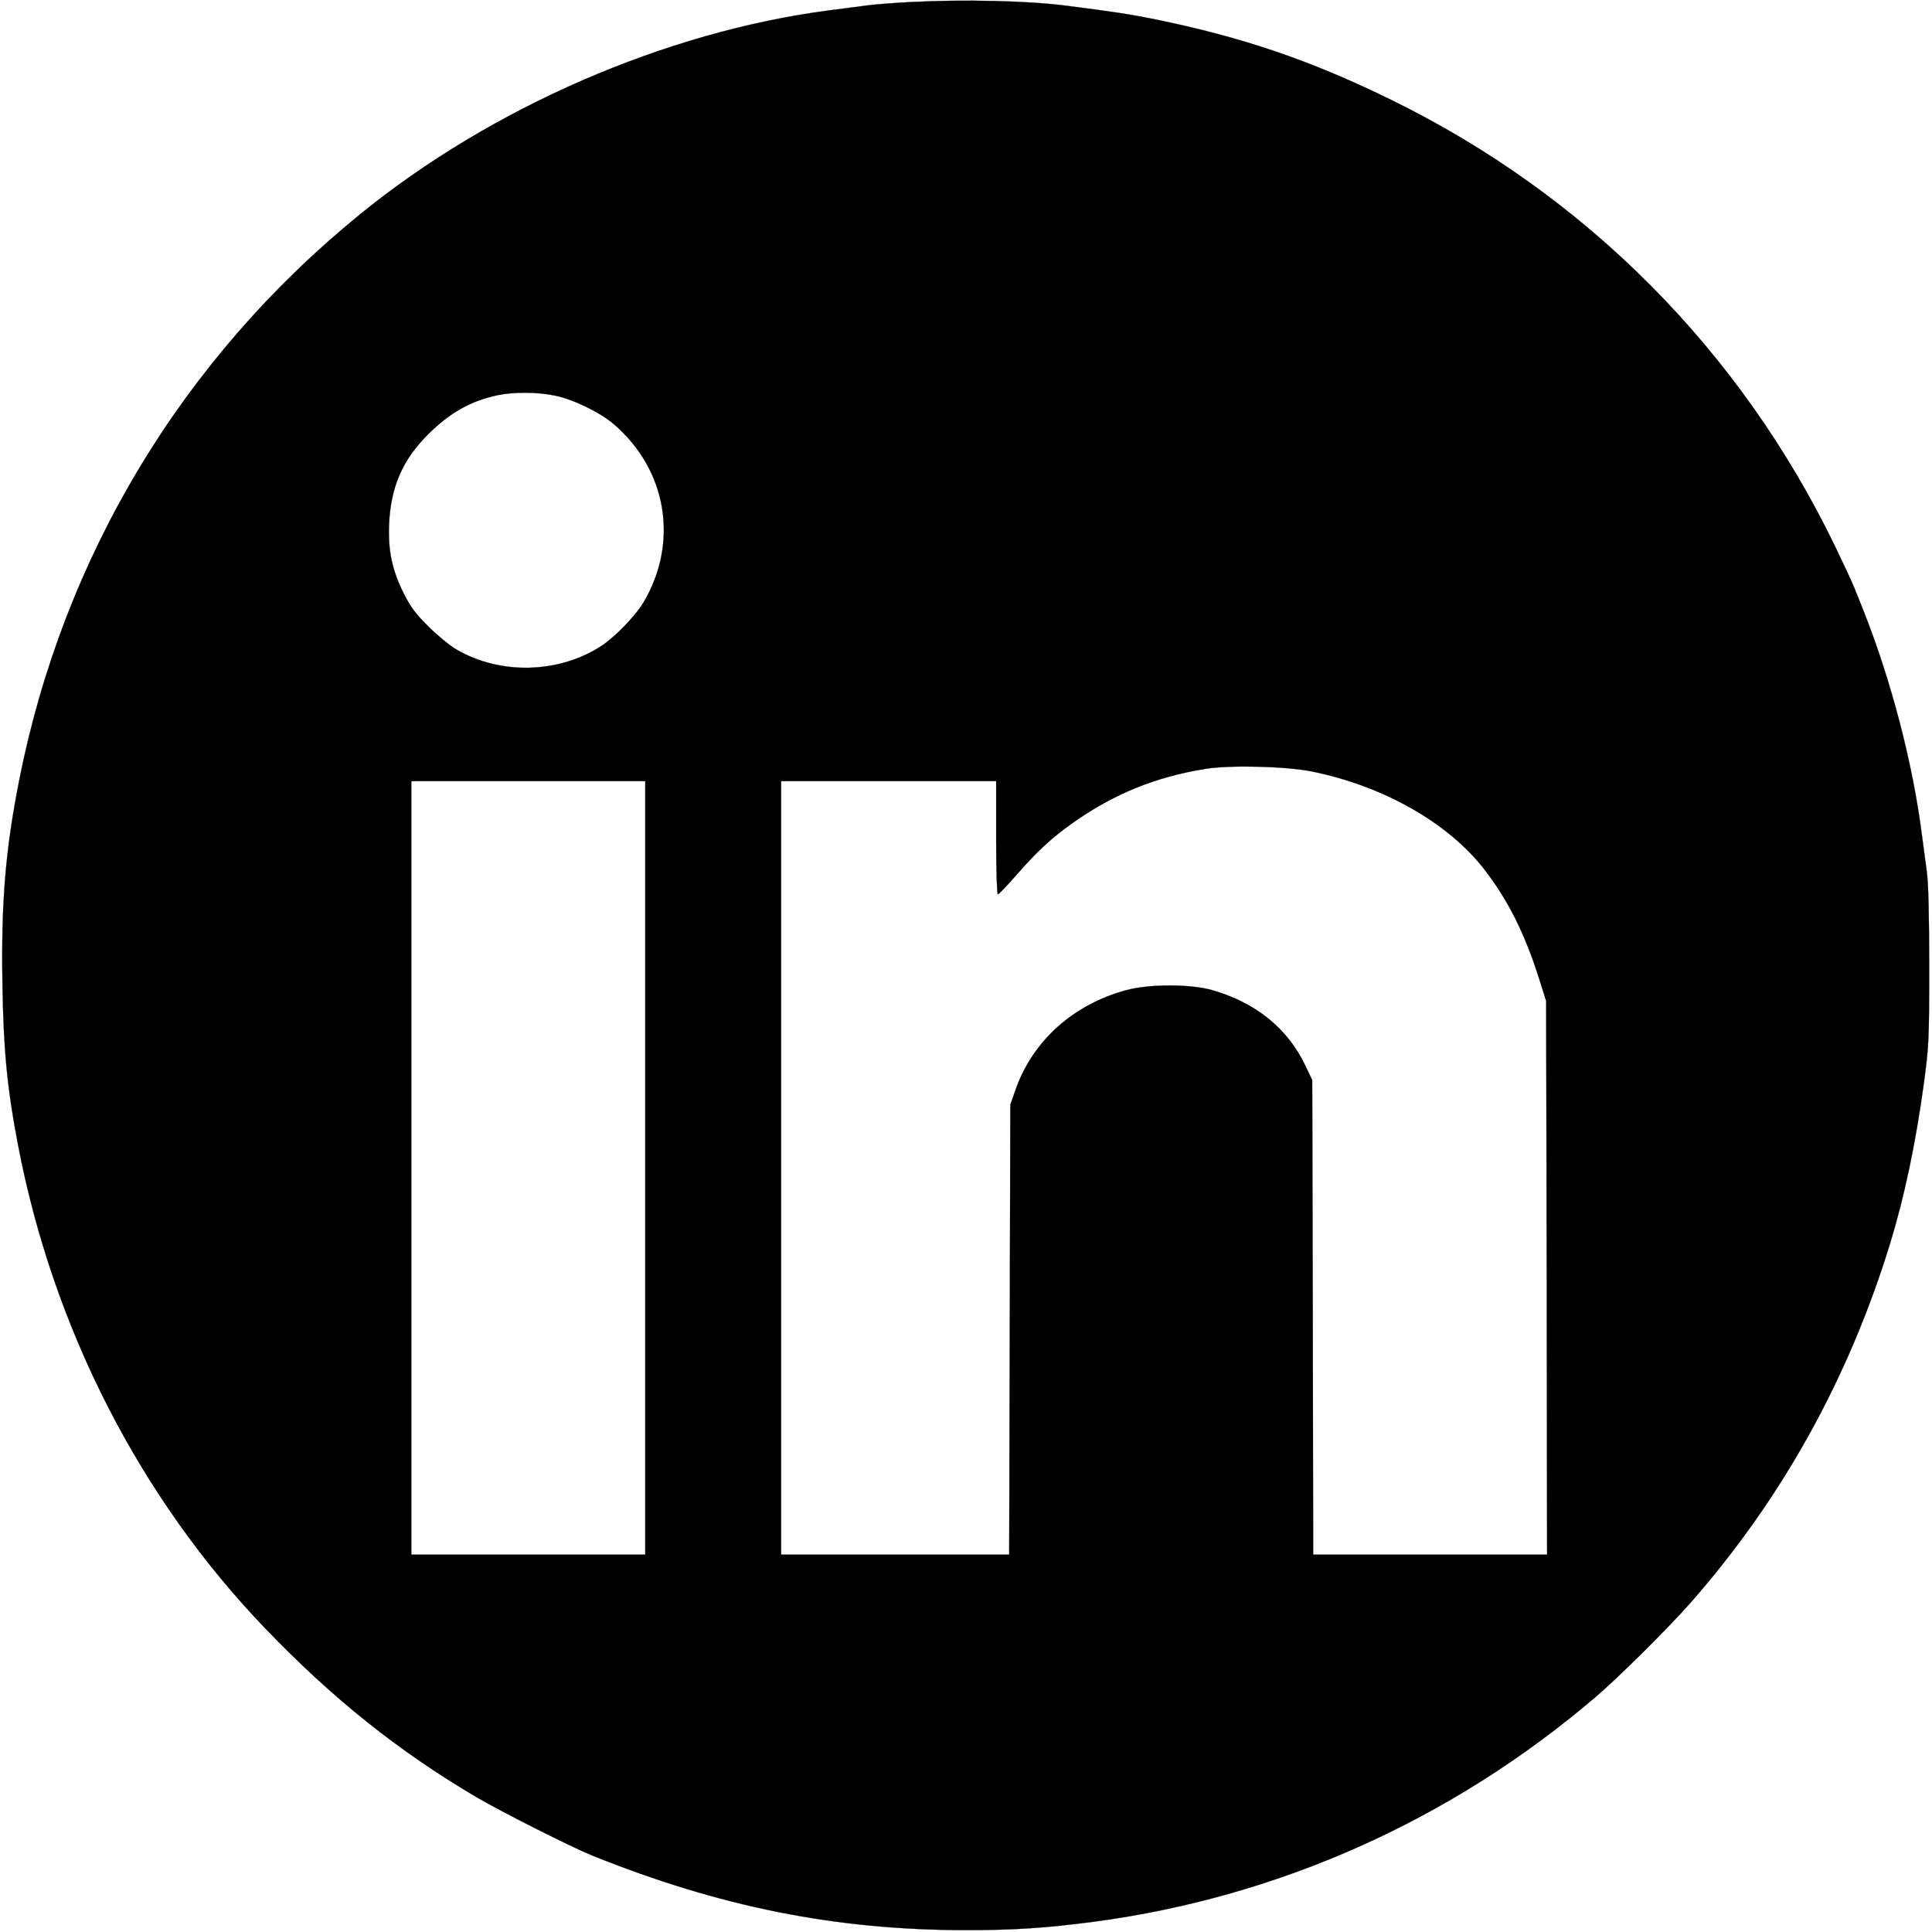 <?xml version="1.0" standalone="no"?>
<!DOCTYPE svg PUBLIC "-//W3C//DTD SVG 20010904//EN"
 "http://www.w3.org/TR/2001/REC-SVG-20010904/DTD/svg10.dtd">
<svg version="1.0" xmlns="http://www.w3.org/2000/svg"
 width="1024pt" height="1024pt" viewBox="0 0 1024 1024"
 preserveAspectRatio="xMidYMid meet">

<g transform="translate(0,1024) scale(0.1,-0.1)"
fill="current" stroke="current">
<path d="M4825 10229 c-82 -4 -186 -12 -230 -18 -44 -6 -134 -17 -200 -26
-866 -113 -1792 -515 -2488 -1082 -942 -767 -1572 -1814 -1806 -3003 -72 -366
-95 -644 -88 -1070 5 -349 25 -560 83 -860 186 -971 647 -1872 1313 -2564 356
-370 701 -646 1116 -891 135 -79 501 -264 615 -310 677 -272 1288 -394 1975
-395 265 0 425 11 686 45 979 131 1893 540 2654 1189 123 105 387 367 505 501
484 551 837 1186 1058 1905 75 244 136 533 179 850 26 196 28 223 28 615 0
261 -4 443 -12 500 -7 50 -19 144 -28 210 -48 372 -162 808 -305 1170 -18 44
-41 103 -52 130 -11 28 -57 127 -102 220 -502 1037 -1320 1860 -2351 2365
-430 211 -793 334 -1260 429 -135 27 -209 38 -465 71 -201 26 -543 34 -825 19z
m-1887 -2085 c98 -19 240 -88 314 -151 285 -243 348 -630 157 -949 -43 -70
-147 -178 -219 -226 -225 -148 -536 -157 -770 -21 -36 21 -103 76 -150 123
-67 66 -94 104 -128 170 -64 128 -85 227 -80 369 9 201 71 345 211 483 113
111 220 172 362 203 83 18 211 18 303 -1z m4016 -1993 c379 -77 723 -272 915
-521 124 -161 212 -336 288 -575 l38 -120 3 -1467 2 -1468 -620 0 -620 0 -2
1258 -3 1257 -37 78 c-94 197 -263 333 -493 399 -115 33 -333 33 -455 0 -282
-76 -496 -269 -587 -527 l-28 -80 -3 -1192 -3 -1193 -604 0 -605 0 0 2050 0
2050 570 0 570 0 0 -300 c0 -170 4 -300 9 -300 5 0 48 45 95 99 112 128 190
201 304 281 217 153 436 242 701 285 130 21 425 14 565 -14z m-3534 -2101 l0
-2050 -620 0 -620 0 0 2050 0 2050 620 0 620 0 0 -2050z"/>
</g>
</svg>
